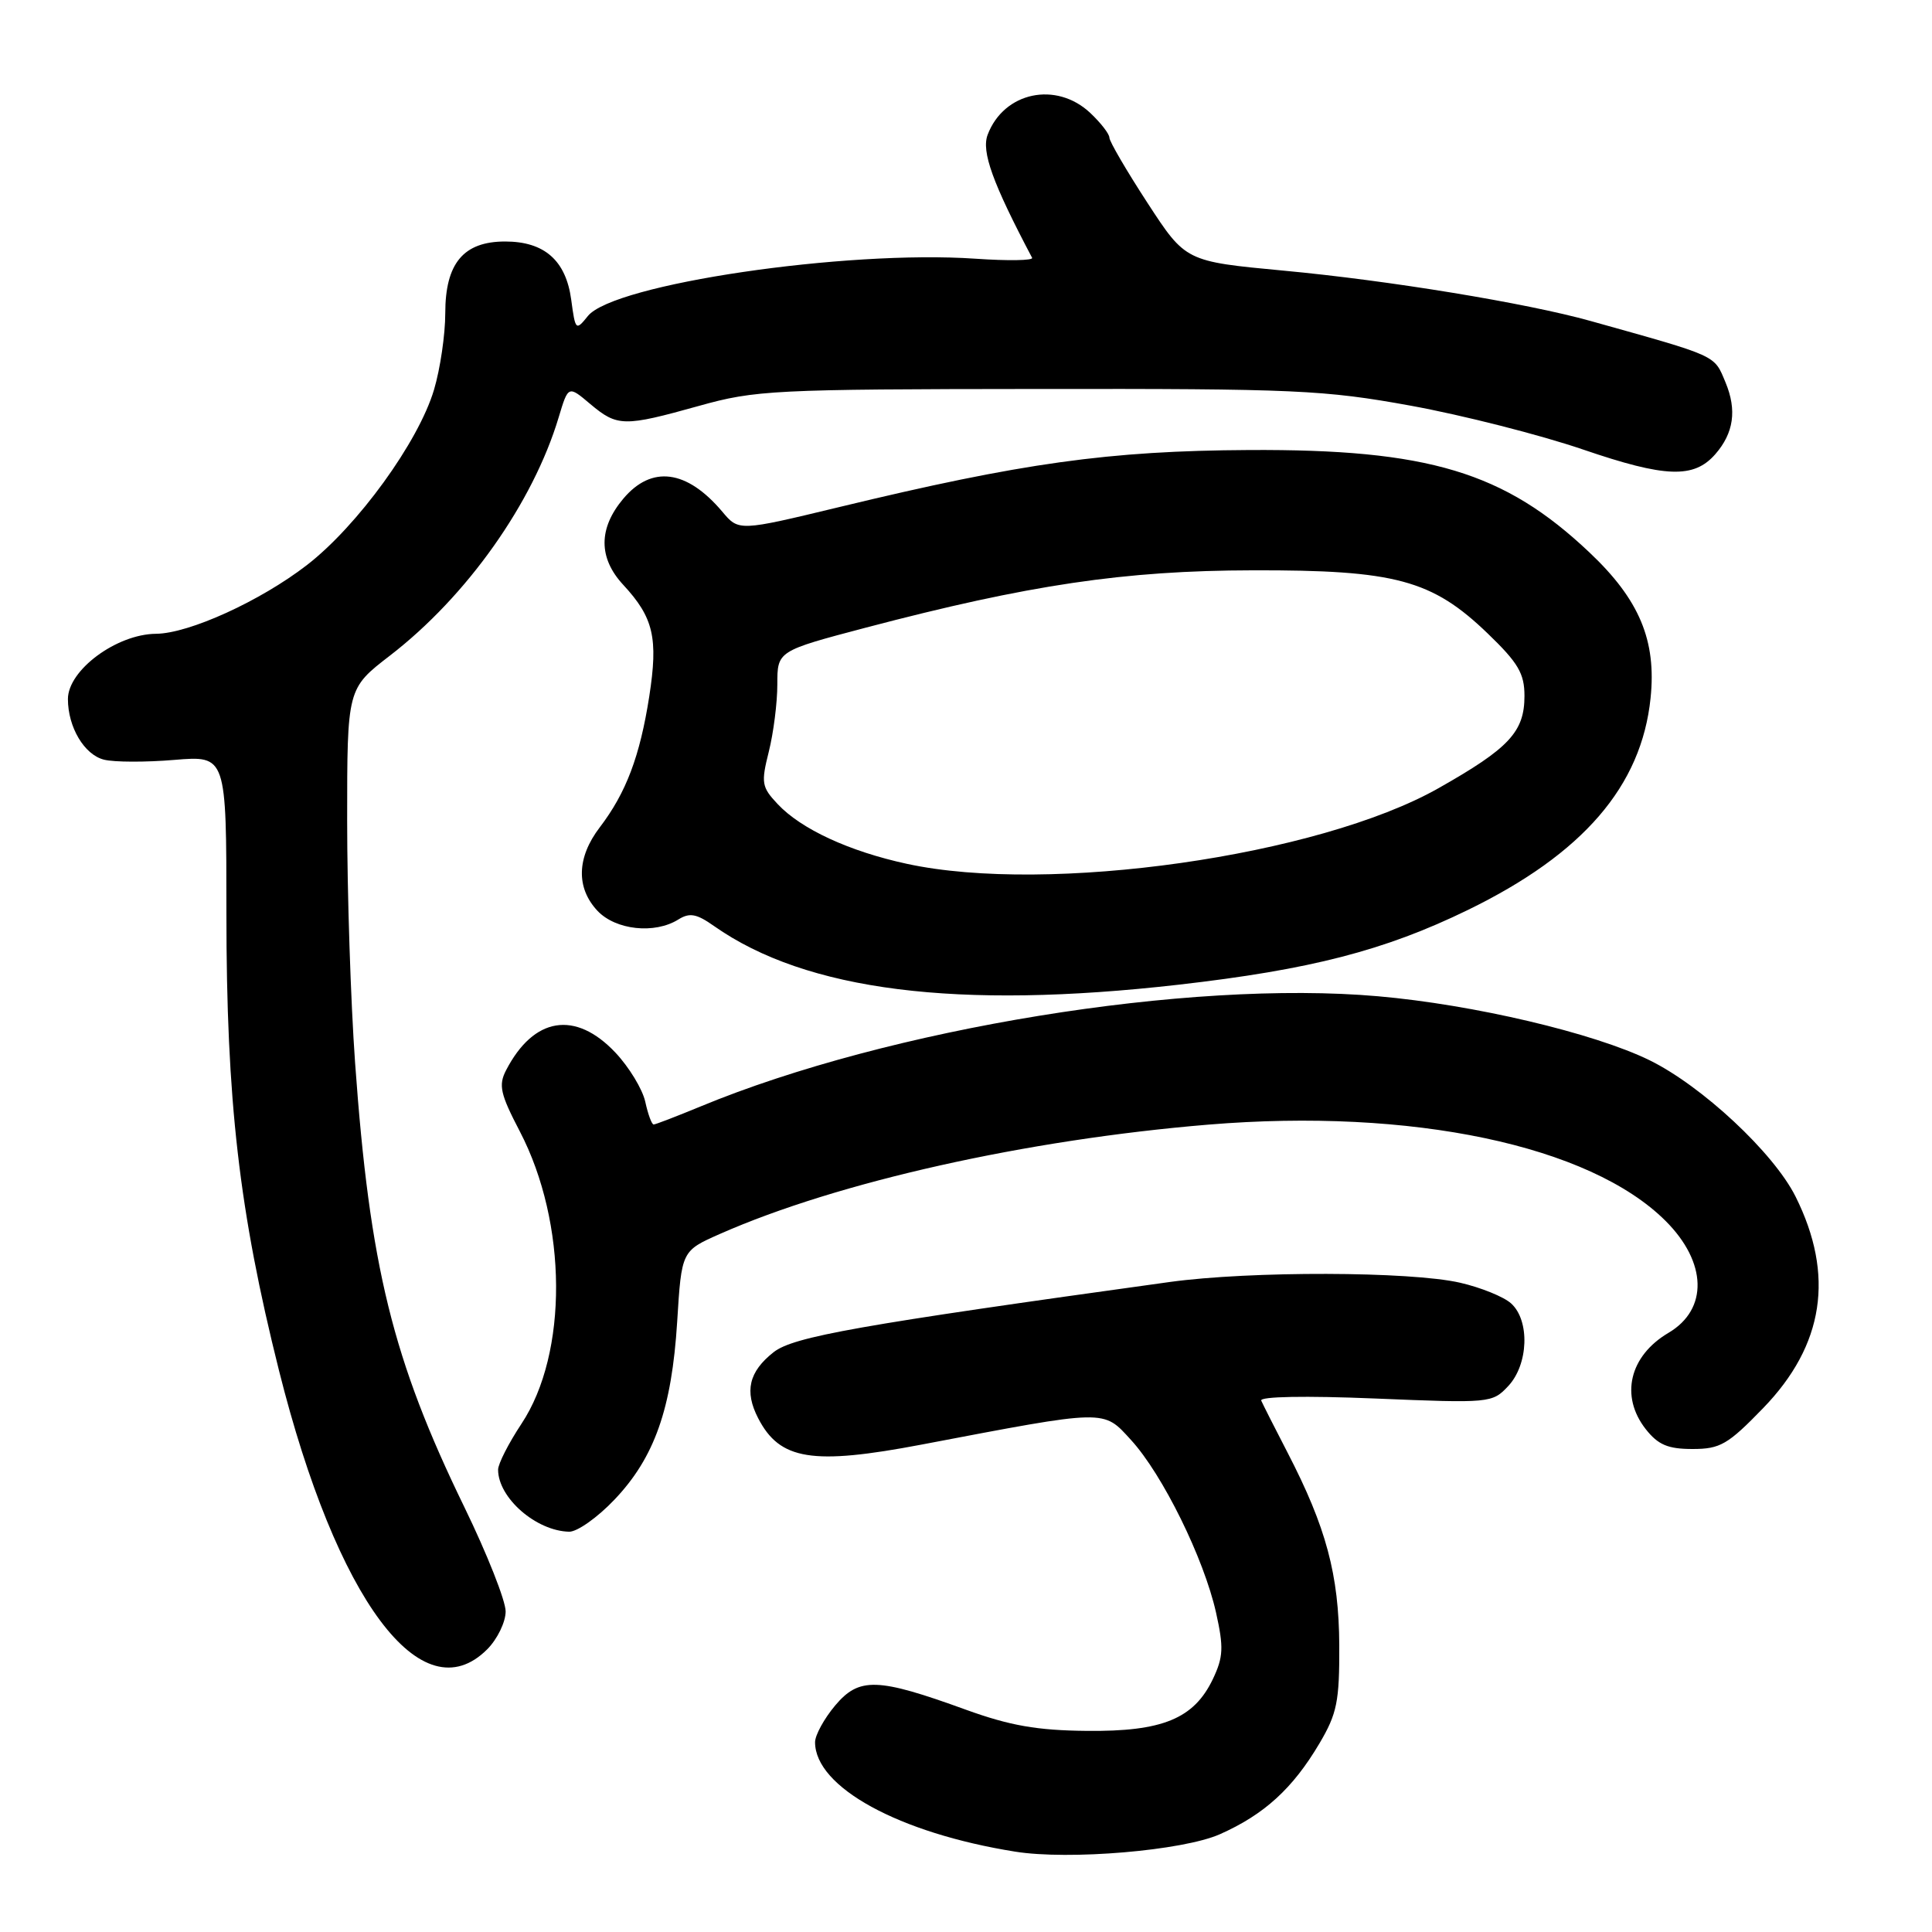 <?xml version="1.0" encoding="UTF-8" standalone="no"?>
<!DOCTYPE svg PUBLIC "-//W3C//DTD SVG 1.1//EN" "http://www.w3.org/Graphics/SVG/1.1/DTD/svg11.dtd" >
<svg xmlns="http://www.w3.org/2000/svg" xmlns:xlink="http://www.w3.org/1999/xlink" version="1.1" viewBox="0 0 256 256">
 <g >
 <path fill="currentColor"
d=" M 161.63 243.05 C 167.51 240.44 171.29 237.00 174.84 231.00 C 177.17 227.05 177.49 225.45 177.46 218.00 C 177.41 208.66 175.73 202.38 170.62 192.50 C 168.91 189.20 167.34 186.09 167.12 185.59 C 166.88 185.04 173.00 184.93 182.21 185.31 C 197.45 185.94 197.73 185.92 199.85 183.66 C 202.53 180.80 202.74 174.98 200.23 172.71 C 199.26 171.83 196.22 170.60 193.48 169.97 C 186.89 168.45 165.65 168.40 155.00 169.87 C 113.75 175.58 105.13 177.11 102.51 179.17 C 99.22 181.76 98.62 184.36 100.46 187.92 C 103.33 193.48 107.63 194.17 122.14 191.41 C 146.84 186.71 146.13 186.72 149.87 190.81 C 154.05 195.38 159.52 206.49 161.13 213.67 C 162.16 218.30 162.10 219.56 160.71 222.49 C 158.20 227.74 154.03 229.46 144.00 229.35 C 137.41 229.29 133.81 228.65 128.00 226.55 C 116.24 222.28 113.85 222.21 110.66 225.99 C 109.20 227.73 108.00 229.92 108.00 230.85 C 108.00 236.81 119.11 242.89 134.50 245.35 C 141.65 246.50 156.72 245.22 161.63 243.05 Z  M 64.55 218.55 C 65.90 217.20 67.00 214.93 67.00 213.52 C 67.00 212.10 64.54 205.89 61.54 199.72 C 52.02 180.16 48.99 167.84 47.05 140.81 C 46.47 132.73 46.00 118.28 46.00 108.68 C 46.00 91.24 46.00 91.24 51.67 86.87 C 61.87 79.01 70.64 66.61 74.03 55.29 C 75.30 51.07 75.30 51.07 78.22 53.54 C 81.81 56.55 82.66 56.56 92.59 53.79 C 100.09 51.69 102.43 51.57 137.50 51.54 C 171.69 51.50 175.44 51.67 186.95 53.76 C 193.80 55.01 204.07 57.62 209.78 59.57 C 220.69 63.30 224.44 63.43 227.28 60.19 C 229.73 57.39 230.17 54.34 228.64 50.67 C 227.10 46.99 227.76 47.29 210.75 42.53 C 202.27 40.16 184.03 37.16 170.07 35.86 C 157.10 34.64 157.10 34.64 152.05 26.89 C 149.27 22.62 147.00 18.73 147.00 18.24 C 147.00 17.75 145.86 16.28 144.47 14.97 C 139.95 10.72 133.02 12.18 130.87 17.85 C 130.02 20.08 131.52 24.24 136.76 34.16 C 136.95 34.52 133.57 34.58 129.25 34.28 C 112.05 33.10 81.33 37.64 77.90 41.87 C 76.30 43.86 76.24 43.80 75.69 39.72 C 74.99 34.51 72.14 32.00 66.93 32.00 C 61.41 32.00 59.00 34.89 59.00 41.51 C 59.00 44.33 58.33 48.89 57.51 51.64 C 55.46 58.55 47.38 69.69 40.66 74.88 C 34.48 79.65 25.05 83.94 20.68 83.98 C 15.45 84.02 9.00 88.80 9.00 92.63 C 9.00 96.35 11.17 100.01 13.78 100.66 C 15.12 101.00 19.32 101.01 23.11 100.69 C 30.00 100.12 30.00 100.12 30.00 120.97 C 30.00 145.91 31.68 160.48 36.97 181.61 C 44.62 212.09 55.90 227.19 64.55 218.55 Z  M 81.42 198.71 C 86.73 193.13 89.01 186.66 89.73 175.13 C 90.31 165.75 90.31 165.75 95.40 163.50 C 111.01 156.61 135.98 151.02 160.10 149.02 C 187.04 146.79 210.65 151.76 220.69 161.77 C 226.20 167.26 226.37 173.49 221.08 176.61 C 215.90 179.67 214.64 185.00 218.07 189.37 C 219.71 191.45 221.01 192.00 224.27 192.00 C 227.94 192.00 228.95 191.41 233.63 186.58 C 241.70 178.25 243.12 168.97 237.92 158.55 C 235.02 152.75 225.53 143.90 218.56 140.48 C 211.17 136.87 195.26 133.12 182.60 132.01 C 157.48 129.80 117.80 136.26 92.78 146.63 C 89.63 147.93 86.86 149.00 86.61 149.00 C 86.36 149.00 85.86 147.64 85.50 145.98 C 85.13 144.32 83.36 141.40 81.55 139.48 C 76.24 133.85 70.72 134.74 67.06 141.81 C 66.03 143.80 66.29 144.95 68.88 149.92 C 75.20 162.06 75.30 179.31 69.09 188.67 C 67.39 191.24 66.00 193.97 66.00 194.74 C 66.00 198.47 71.04 202.87 75.42 202.96 C 76.48 202.98 79.18 201.07 81.42 198.71 Z  M 156.15 130.48 C 173.66 128.48 183.46 125.95 194.47 120.59 C 209.76 113.15 217.51 104.17 218.71 92.49 C 219.50 84.87 217.23 79.45 210.62 73.21 C 199.34 62.53 189.27 59.50 165.50 59.63 C 146.94 59.73 135.45 61.33 111.20 67.19 C 97.89 70.40 97.89 70.40 95.70 67.79 C 91.00 62.23 86.34 61.62 82.59 66.08 C 79.28 70.01 79.28 73.93 82.58 77.49 C 86.60 81.83 87.23 84.53 86.03 92.28 C 84.79 100.21 82.97 105.04 79.47 109.63 C 76.42 113.62 76.31 117.64 79.17 120.69 C 81.58 123.24 86.74 123.80 89.88 121.84 C 91.38 120.90 92.30 121.07 94.62 122.71 C 106.83 131.29 126.85 133.82 156.15 130.48 Z  M 120.16 114.46 C 112.53 112.81 106.15 109.86 103.04 106.54 C 100.92 104.29 100.83 103.74 101.87 99.60 C 102.49 97.13 103.00 93.12 103.00 90.69 C 103.00 86.26 103.00 86.26 114.75 83.16 C 136.35 77.48 149.01 75.60 166.00 75.57 C 184.89 75.52 189.75 76.83 197.13 83.94 C 201.17 87.83 202.00 89.24 202.00 92.21 C 202.00 96.97 199.98 99.14 190.61 104.44 C 174.70 113.44 138.91 118.53 120.16 114.46 Z "/>
</g>
</svg>